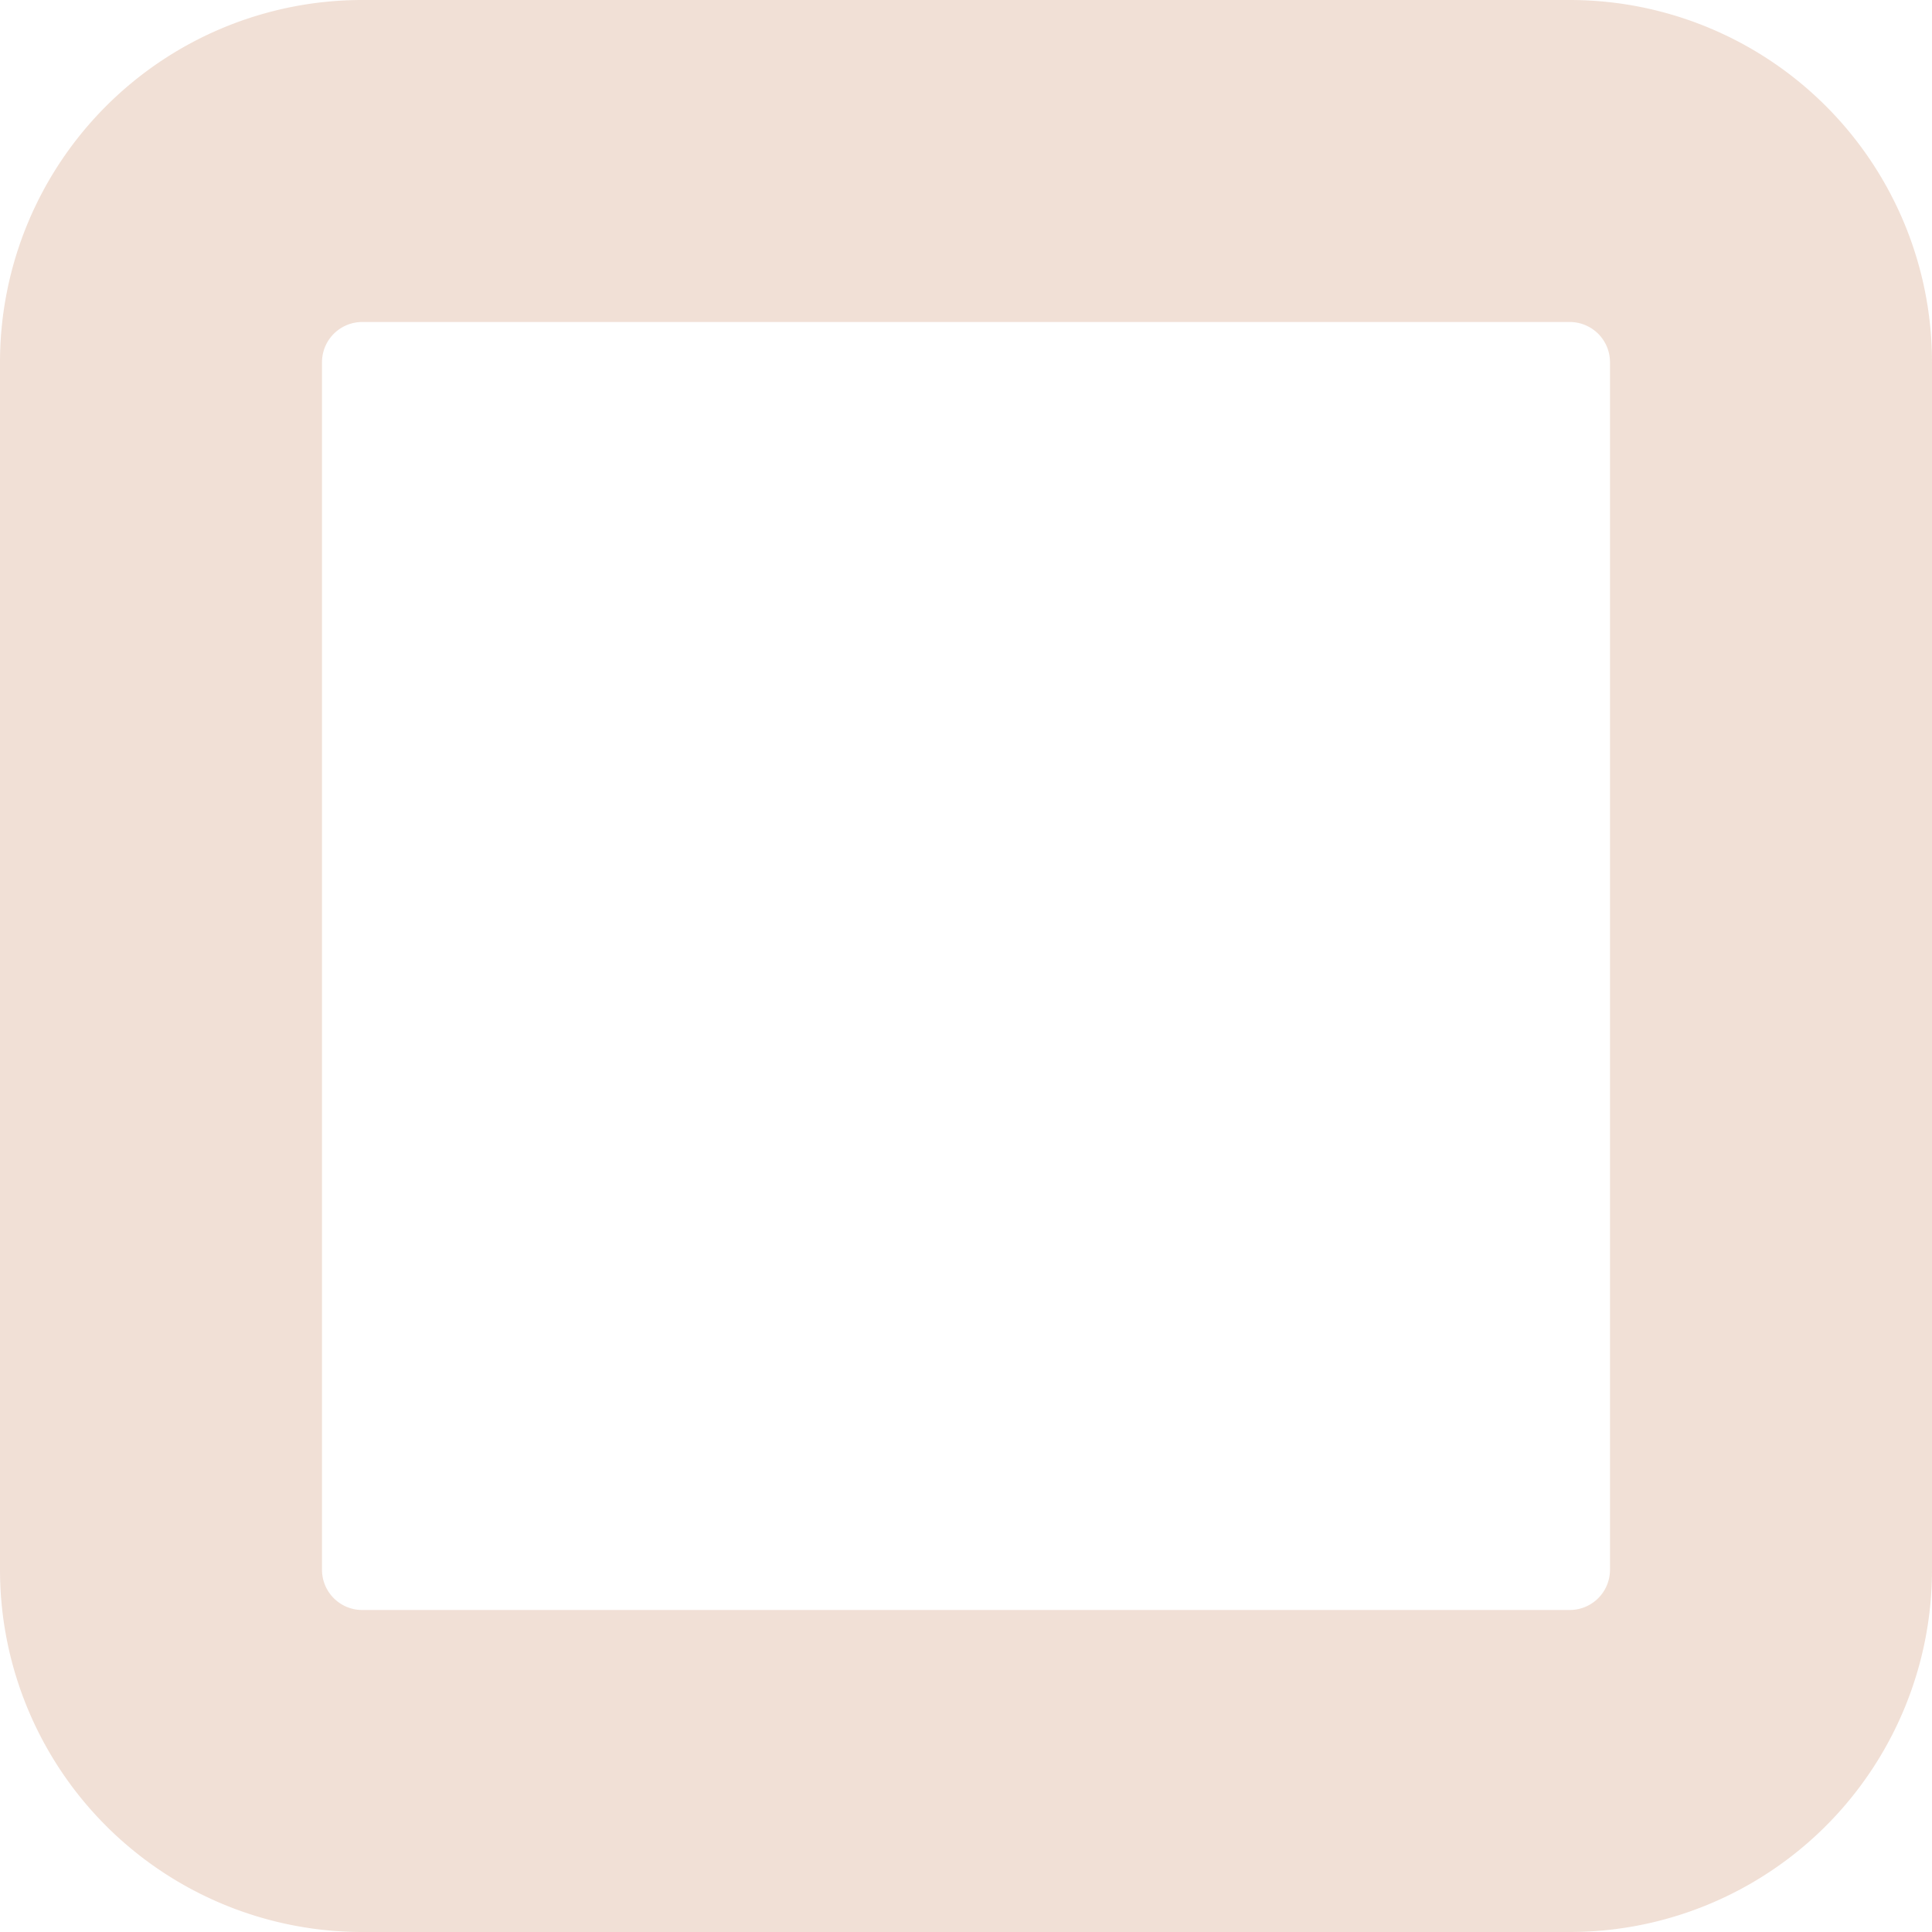 <svg xmlns="http://www.w3.org/2000/svg" width="18" height="18" viewBox="0 0 18 18">
  <path id="Fill_9" data-name="Fill 9" d="M15,1.875v11.25A1.875,1.875,0,0,1,13.125,15H1.875A1.875,1.875,0,0,1,0,13.125V1.875A1.875,1.875,0,0,1,1.875,0h11.25A1.875,1.875,0,0,1,15,1.875Z" transform="translate(1.5 1.5)" fill="none" stroke="#cf9775" stroke-miterlimit="10" stroke-width="3" opacity="0.3"/>
</svg>